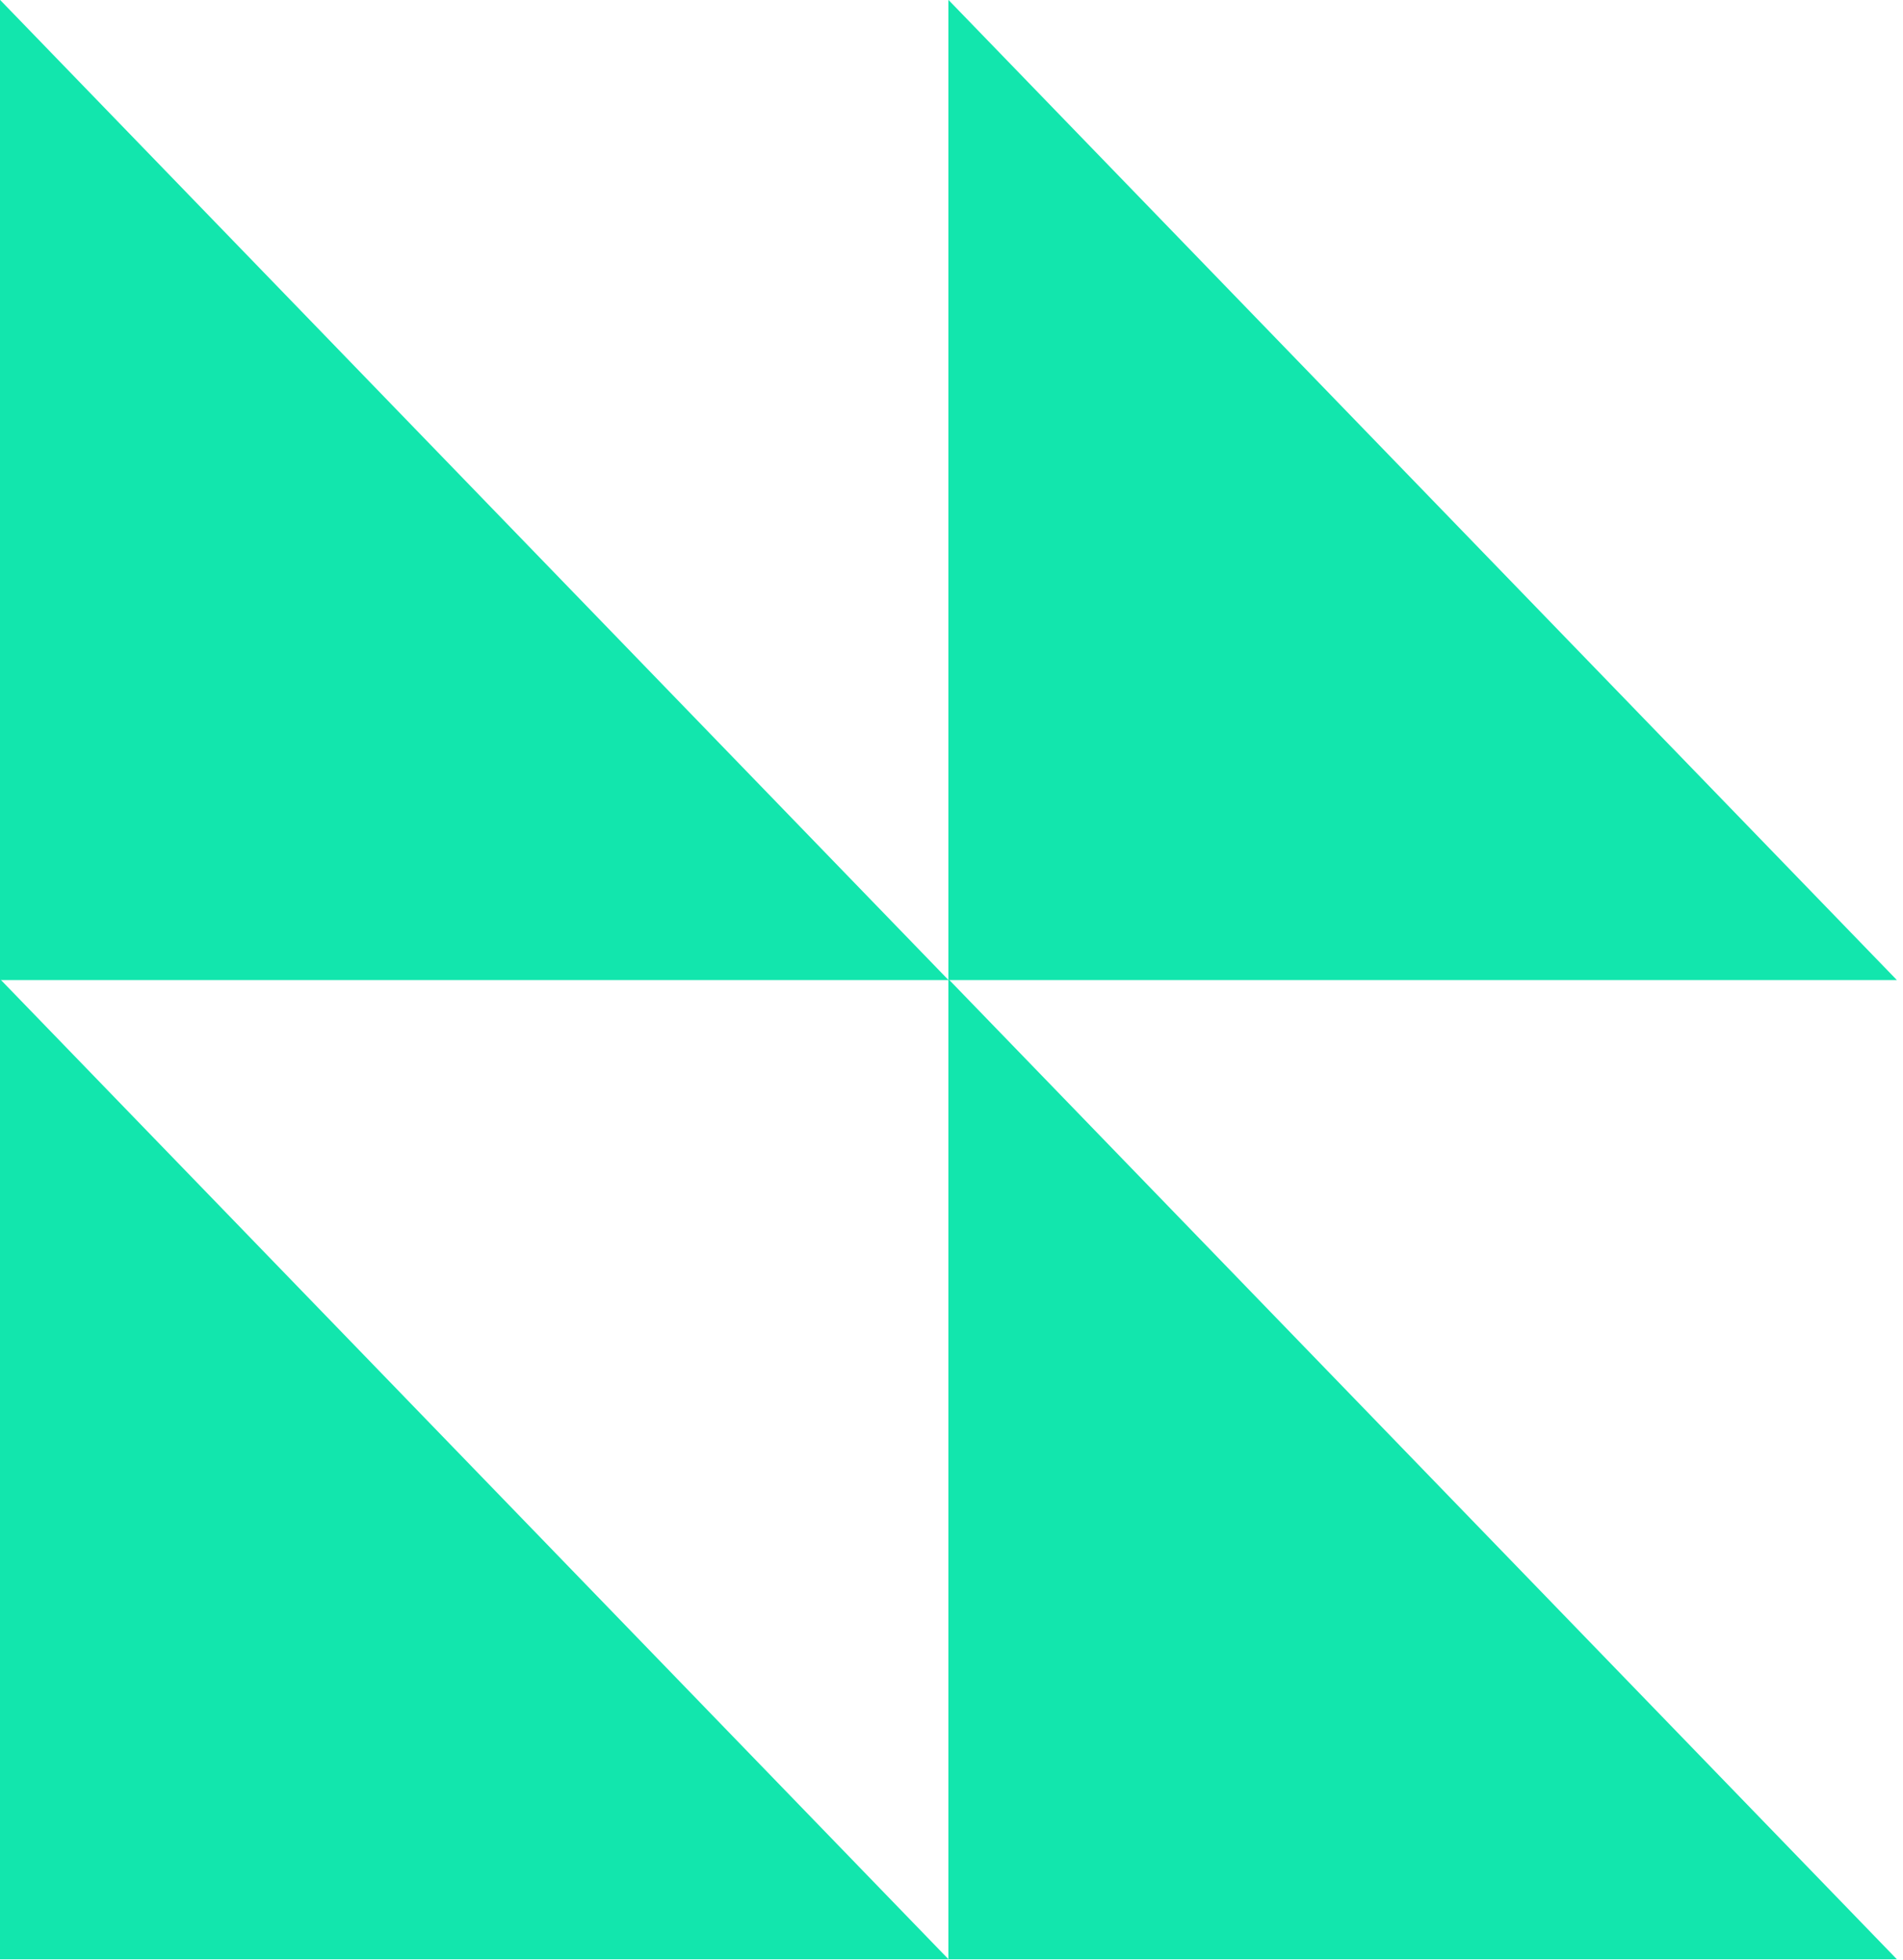 <?xml version="1.0" encoding="UTF-8"?> <svg xmlns="http://www.w3.org/2000/svg" width="267" height="275" viewBox="0 0 267 275" fill="none"> <path d="M133.06 137.517V137.492L0.025 0H0V137.517H133.06Z" fill="#12E6AD"></path> <path d="M266.12 137.517V137.492L133.085 0H133.06V137.517H266.12Z" fill="#12E6AD"></path> <path d="M266.12 274.91V274.885L133.085 137.393H133.06V274.91H266.12Z" fill="#12E6AD"></path> <path d="M133.06 274.91V274.885L0.025 137.393H0V274.91H133.06Z" fill="#12E6AD"></path> </svg> 